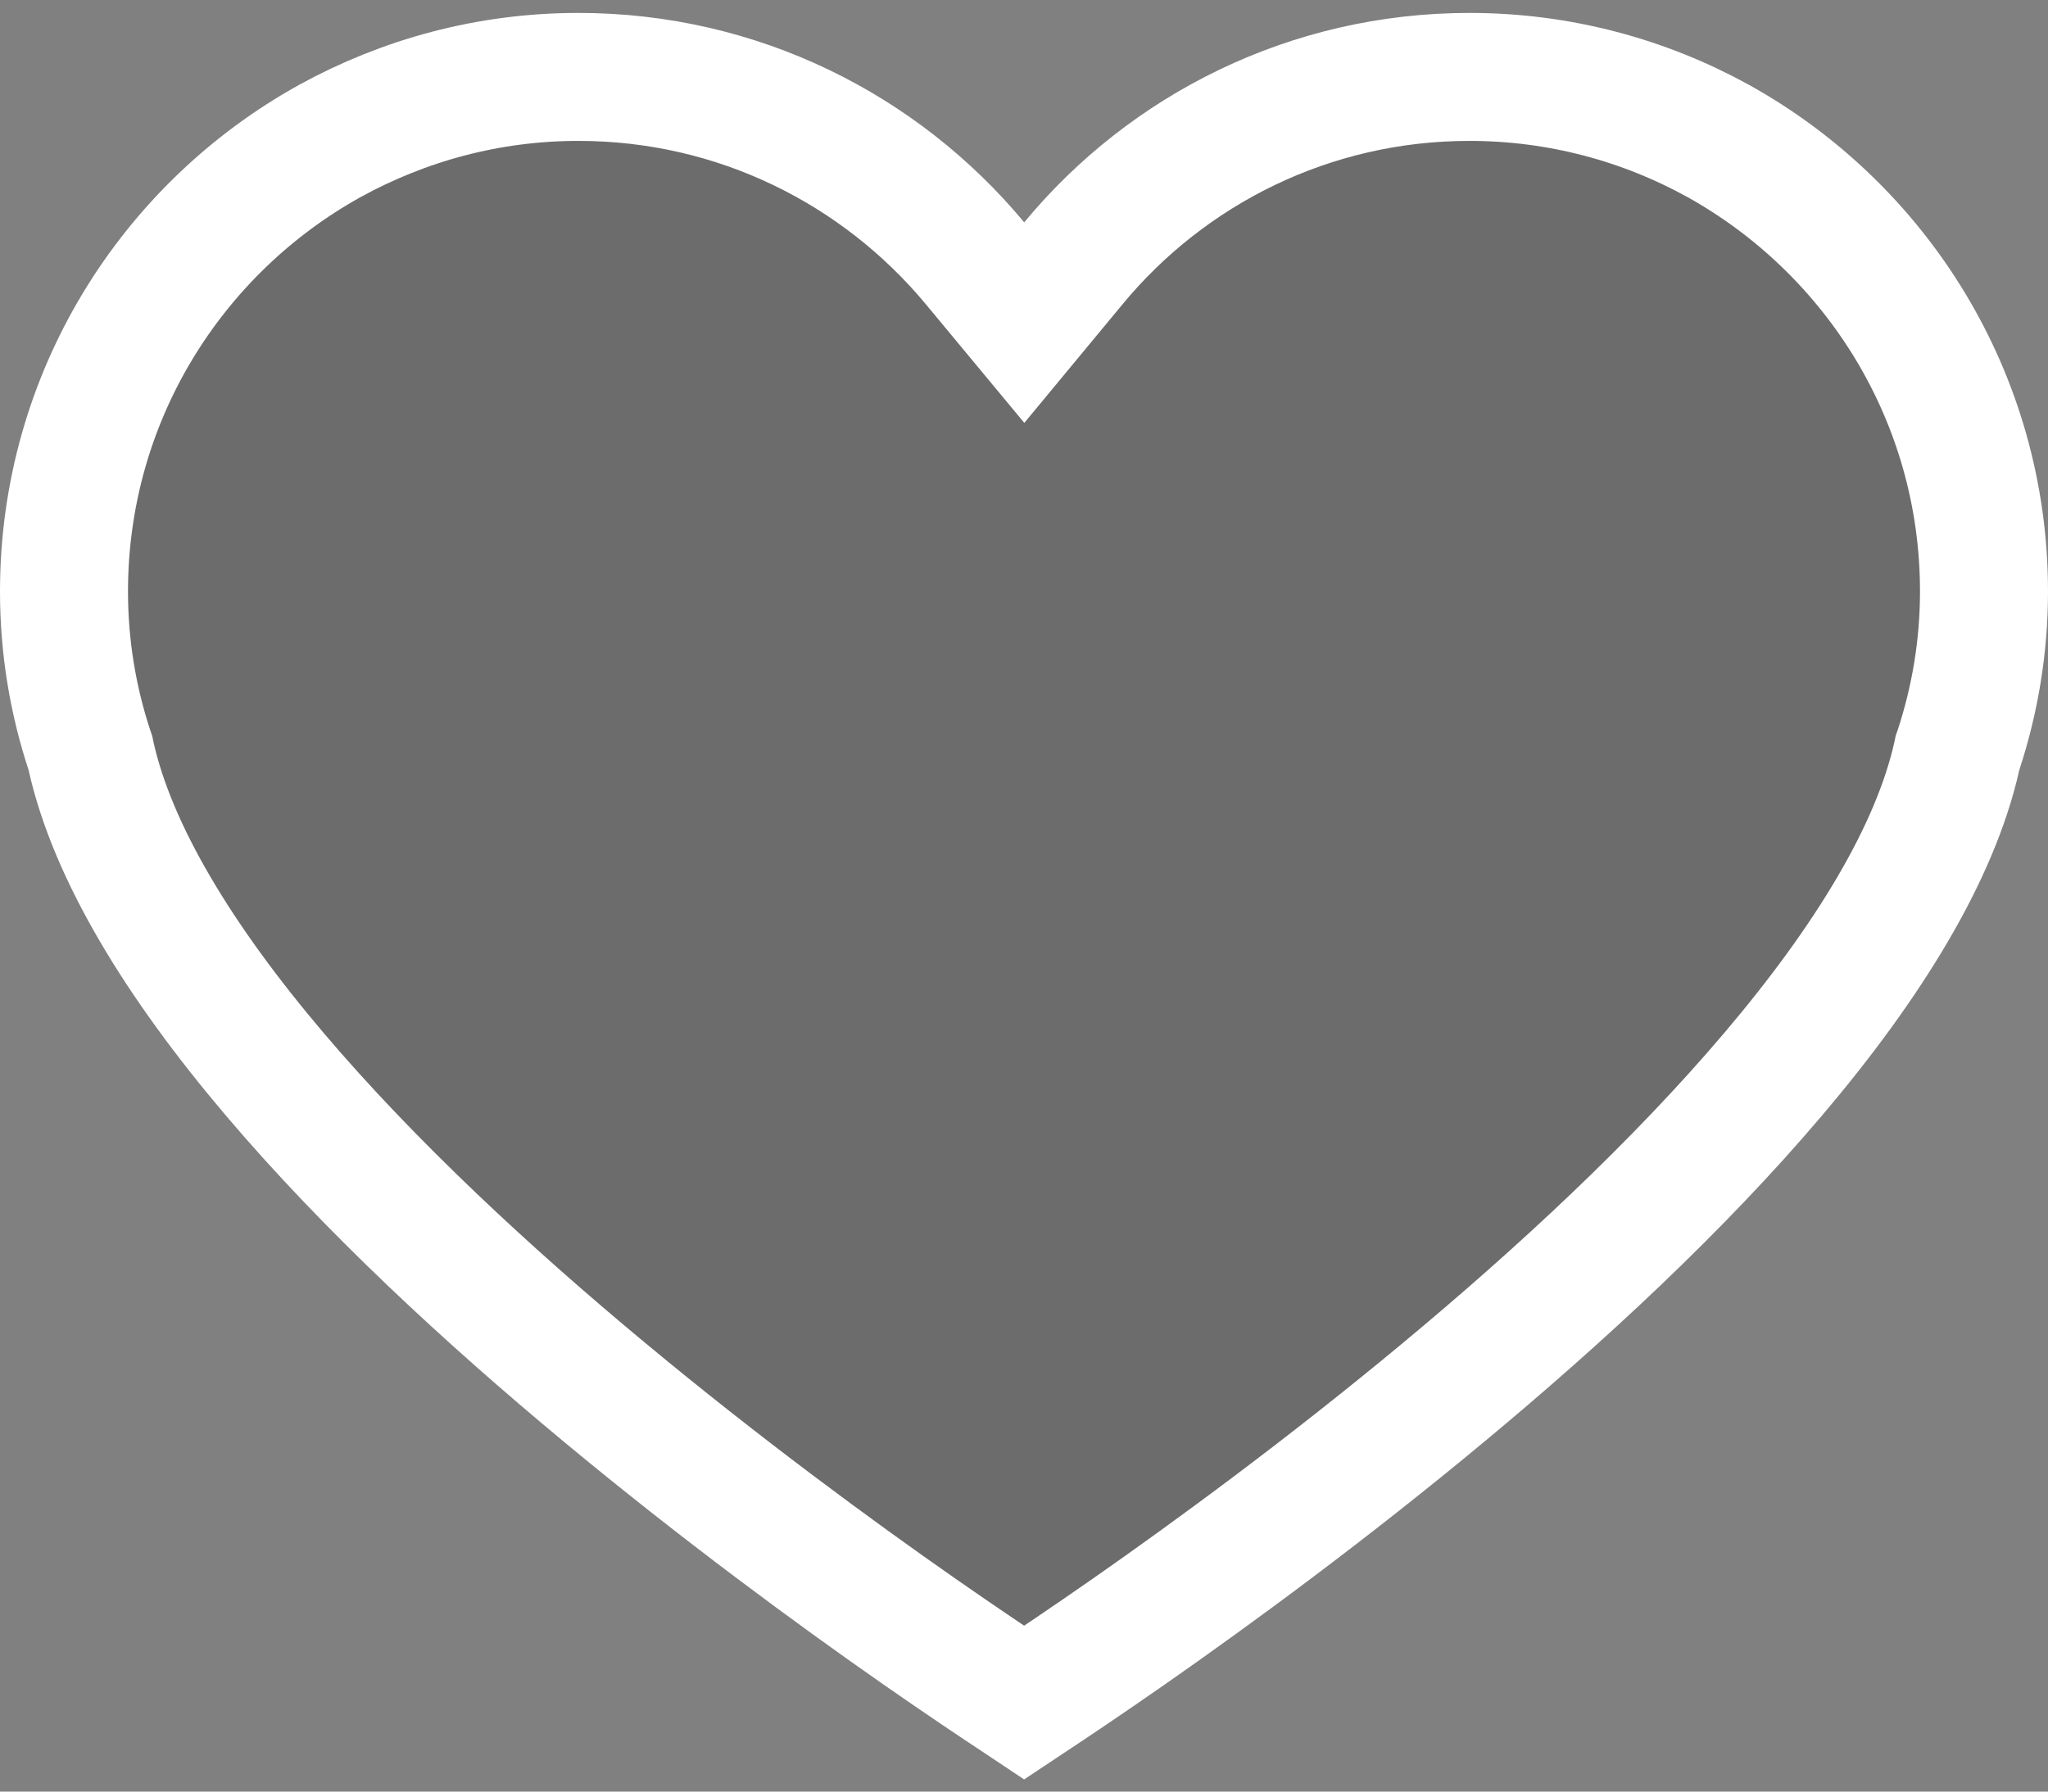 <svg width="16" height="14" viewBox="0 0 16 14" fill="none" xmlns="http://www.w3.org/2000/svg">
<rect x="0" y="0" width="16" height="14" fill="#808080" stroke="none"/>
<path d="M8.029 13.286C8.019 13.292 8.01 13.298 8.001 13.304C7.992 13.298 7.983 13.292 7.974 13.286C7.784 13.161 7.511 12.978 7.181 12.748C6.52 12.287 5.633 11.636 4.723 10.88C3.811 10.123 2.887 9.267 2.147 8.395C1.399 7.514 0.879 6.66 0.711 5.907L0.706 5.883L0.698 5.86C0.57 5.471 0.5 5.055 0.5 4.622C0.5 3.107 1.338 1.788 2.578 1.101C3.157 0.783 3.816 0.601 4.519 0.601C5.764 0.601 6.877 1.167 7.617 2.057L8.002 2.521L8.387 2.056C9.123 1.167 10.236 0.601 11.48 0.601C12.184 0.601 12.845 0.783 13.421 1.1C14.662 1.789 15.5 3.108 15.5 4.622C15.5 5.054 15.429 5.47 15.301 5.86L15.293 5.883L15.288 5.907C15.12 6.66 14.6 7.514 13.852 8.395C13.113 9.267 12.189 10.123 11.278 10.88C10.368 11.637 9.481 12.287 8.821 12.748C8.491 12.978 8.218 13.161 8.029 13.286Z" fill="#333333" fill-opacity="0.25" stroke="white"/>
</svg>

